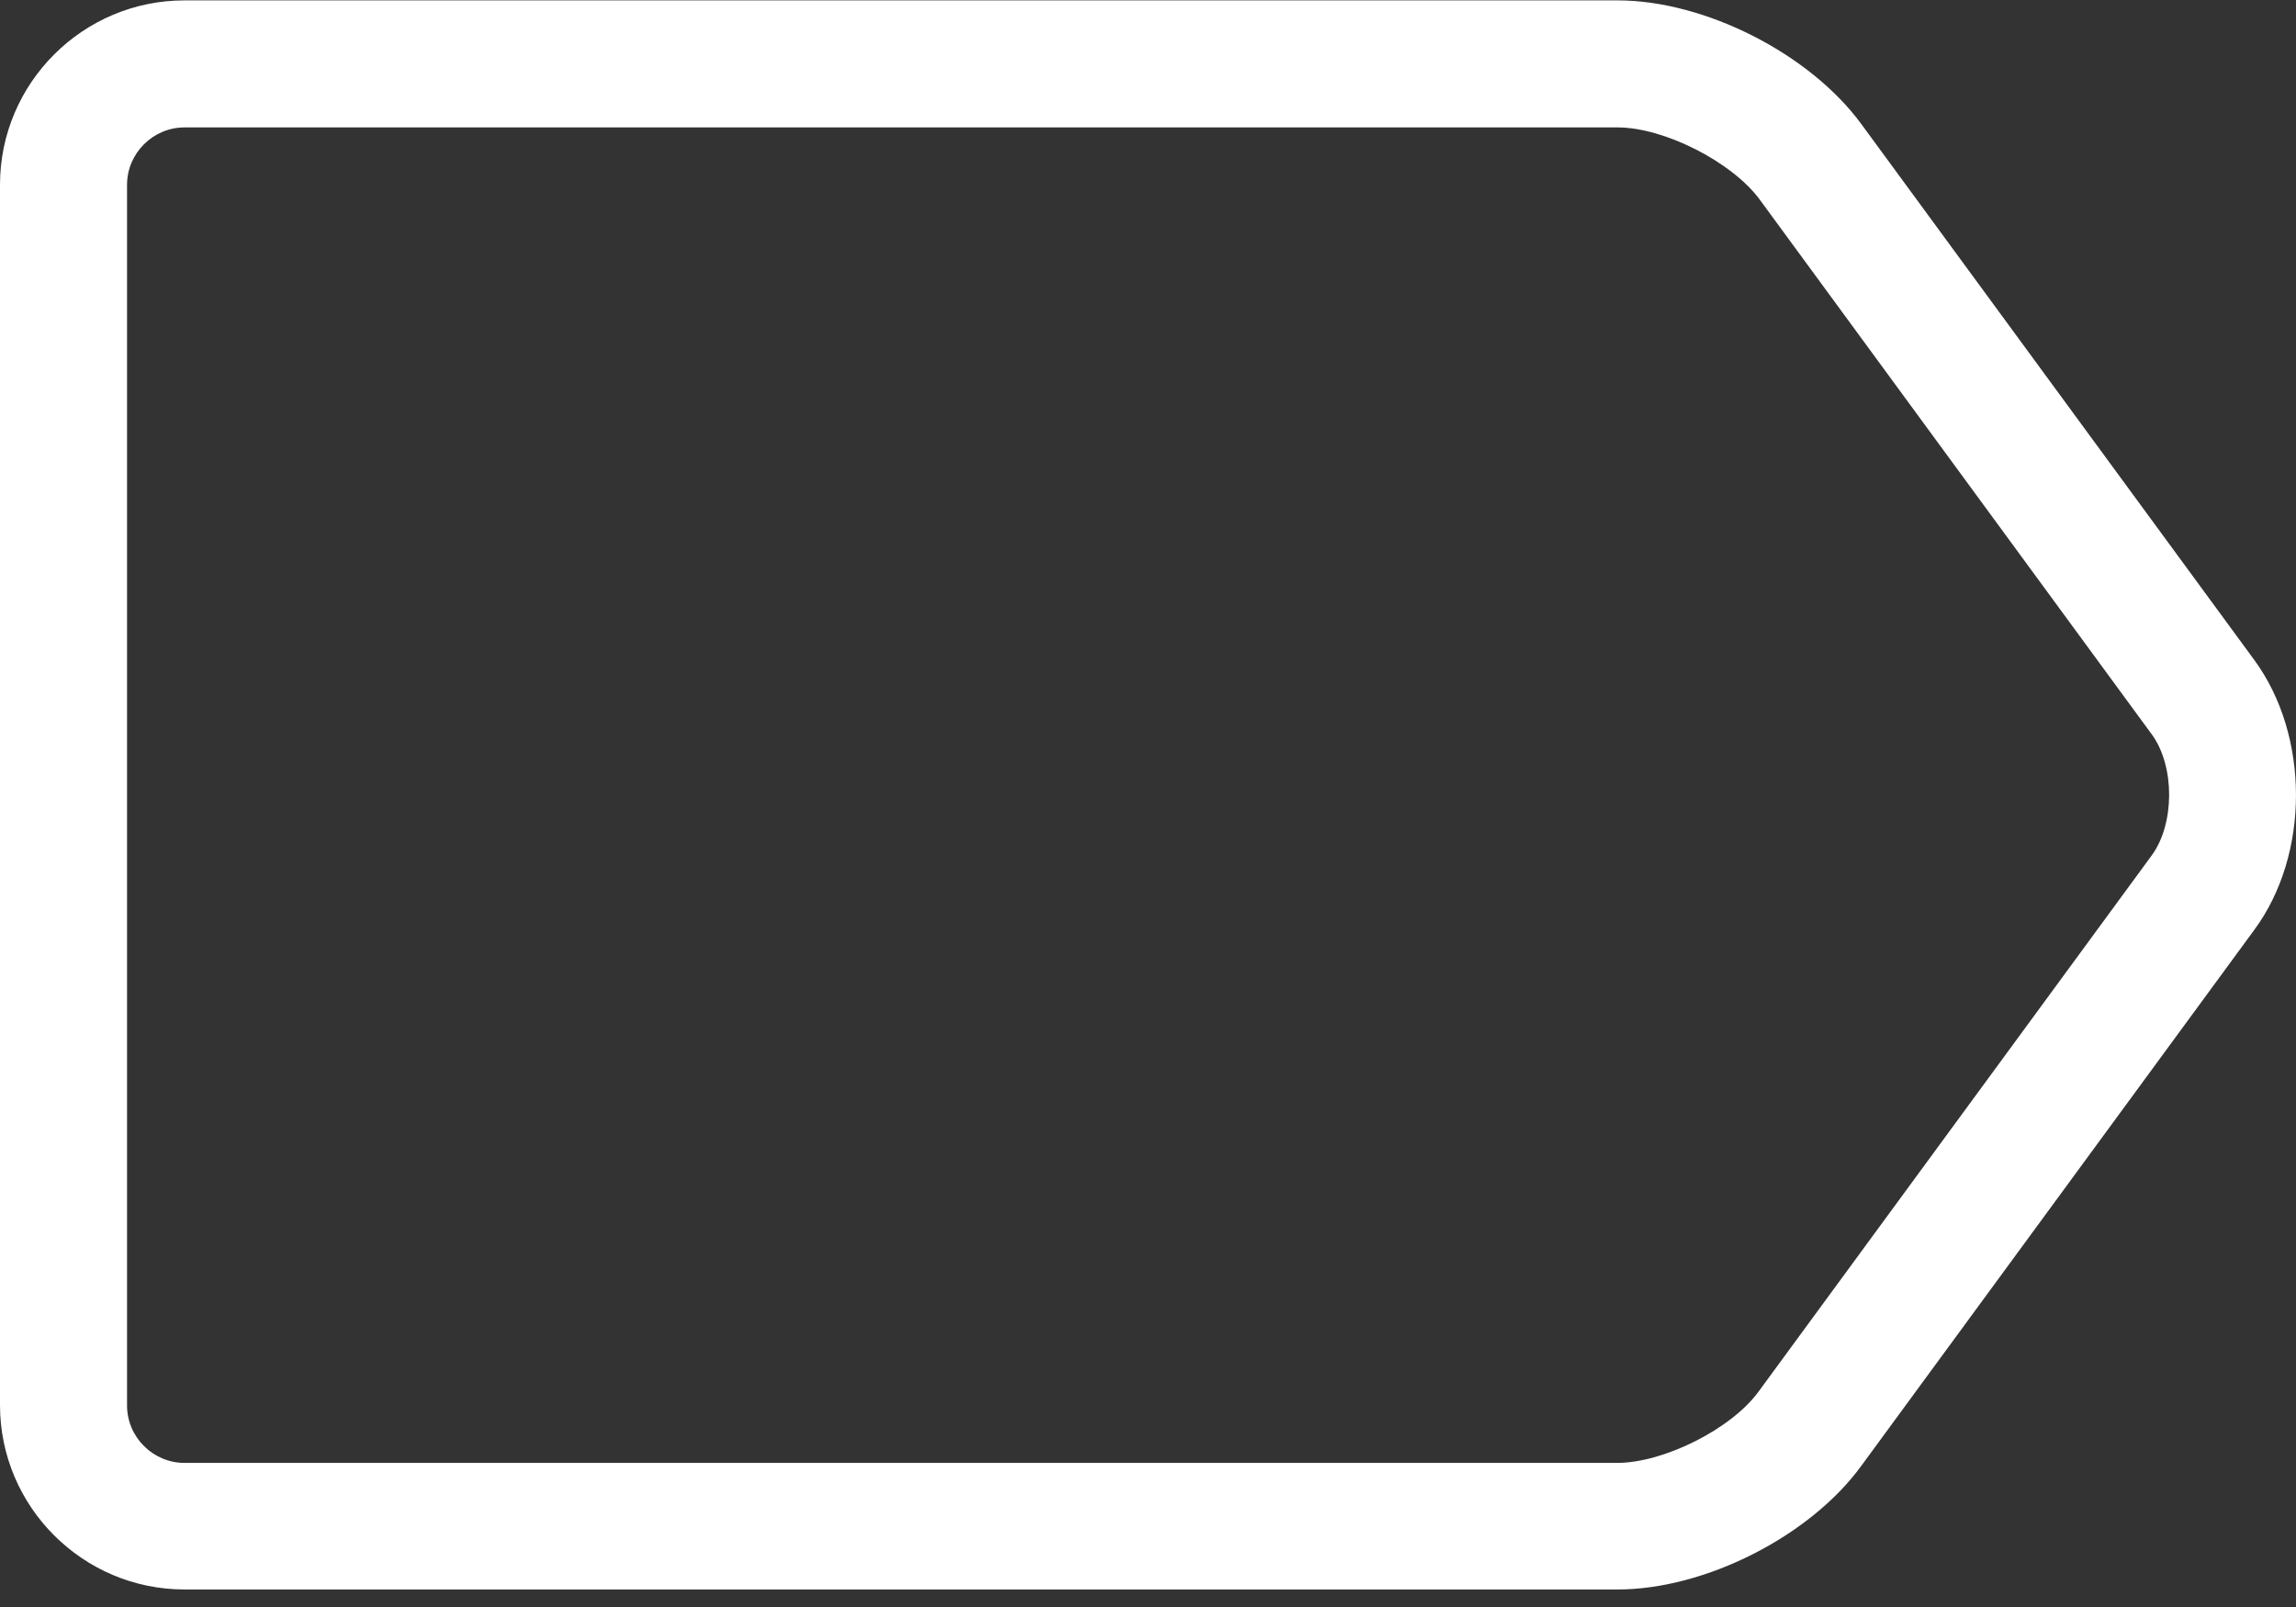 <?xml version="1.0" encoding="UTF-8"?>
<svg width="30px" height="21px" viewBox="0 0 30 21" version="1.1" xmlns="http://www.w3.org/2000/svg" xmlns:xlink="http://www.w3.org/1999/xlink">
    <rect x="0" y="0" width="30" height="21" fill="#333333" stroke="none"/>
    <!-- Generator: Sketch 43.1 (39012) - http://www.bohemiancoding.com/sketch -->
    <title>tag</title>
    <desc>Created with Sketch.</desc>
    <defs></defs>
    <g id="Detail" stroke="none" stroke-width="1" fill="none" fill-rule="evenodd">
        <g id="Desktop-HD" transform="translate(-198, -234)" fill-rule="nonzero" fill="#FFFFFF">
            <g id="Info" transform="translate(163, 100)">
                <g id="Info-/-Provider" transform="translate(20, 20)">
                    <g id="Type" transform="translate(1, 100)">
                        <g id="tag" transform="translate(14, 14)">
                            <path d="M29.456,8.626 L24.321,1.622 C23.645,0.699 22.273,0.005 21.136,0.005 L2.411,0.005 C1.082,0.005 0,1.087 0,2.415 L0,18.361 C0,19.689 1.082,20.771 2.411,20.771 L21.136,20.771 C22.279,20.771 23.651,20.076 24.321,19.154 L29.456,12.15 C30.181,11.166 30.181,9.616 29.456,8.626 Z M28.115,11.178 L22.98,18.182 C22.624,18.674 21.738,19.117 21.129,19.117 L2.411,19.117 C1.999,19.117 1.66,18.779 1.66,18.367 L1.66,2.415 C1.66,2.003 1.999,1.665 2.411,1.665 L21.136,1.665 C21.744,1.665 22.624,2.114 22.987,2.6 L28.121,9.604 C28.417,10.016 28.417,10.766 28.115,11.178 Z" id="Shape"></path>
                        </g>
                    </g>
                </g>
            </g>
        </g>
    </g>
</svg>